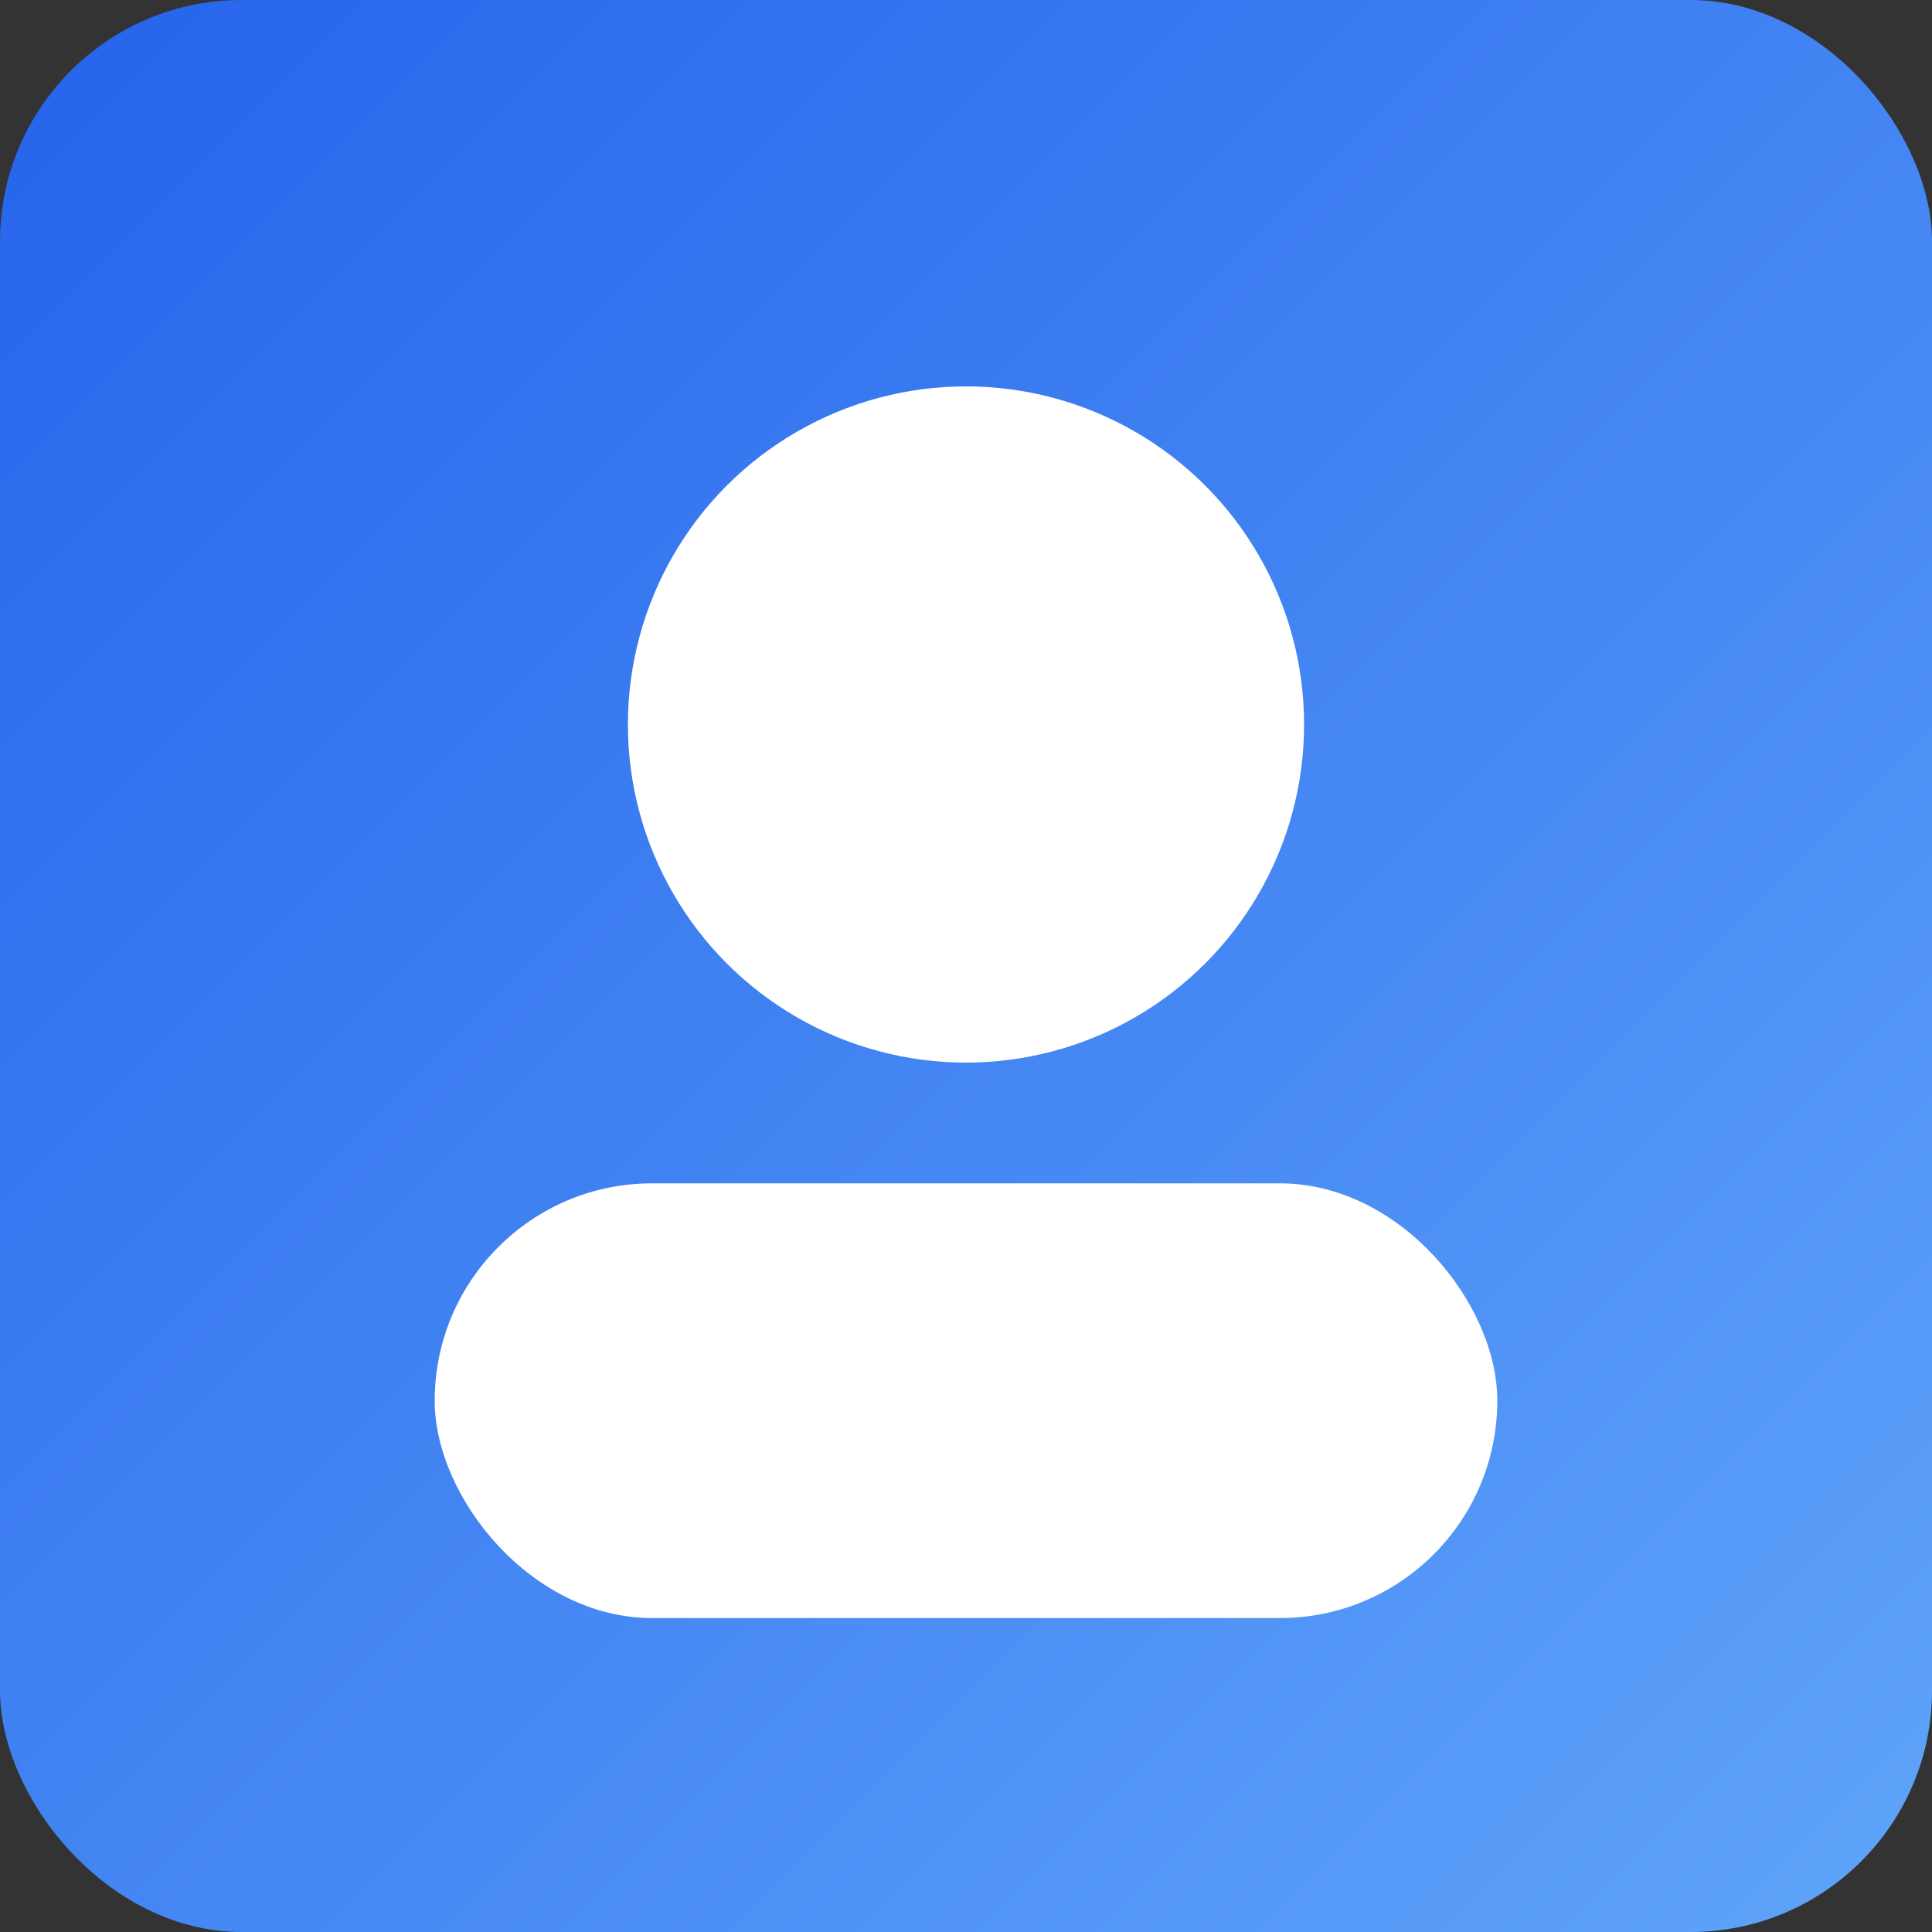<svg xmlns="http://www.w3.org/2000/svg" viewBox="0 0 160 160" width="240" height="240">
  <rect x="0" y="0" width="160" height="160" fill="#333333" stroke="none"/>
  <defs>
    <linearGradient id="grad" x1="0" y1="0" x2="1" y2="1">
      <stop offset="0" stop-color="#2563eb"/>
      <stop offset="1" stop-color="#60a5fa"/>
    </linearGradient>
  </defs>
  <rect width="160" height="160" rx="20" fill="url(#grad)"/>
  <circle cx="80" cy="60" r="28" fill="#fff"/>
  <rect x="36" y="98" width="88" height="36" rx="18" fill="#fff"/>
</svg>

